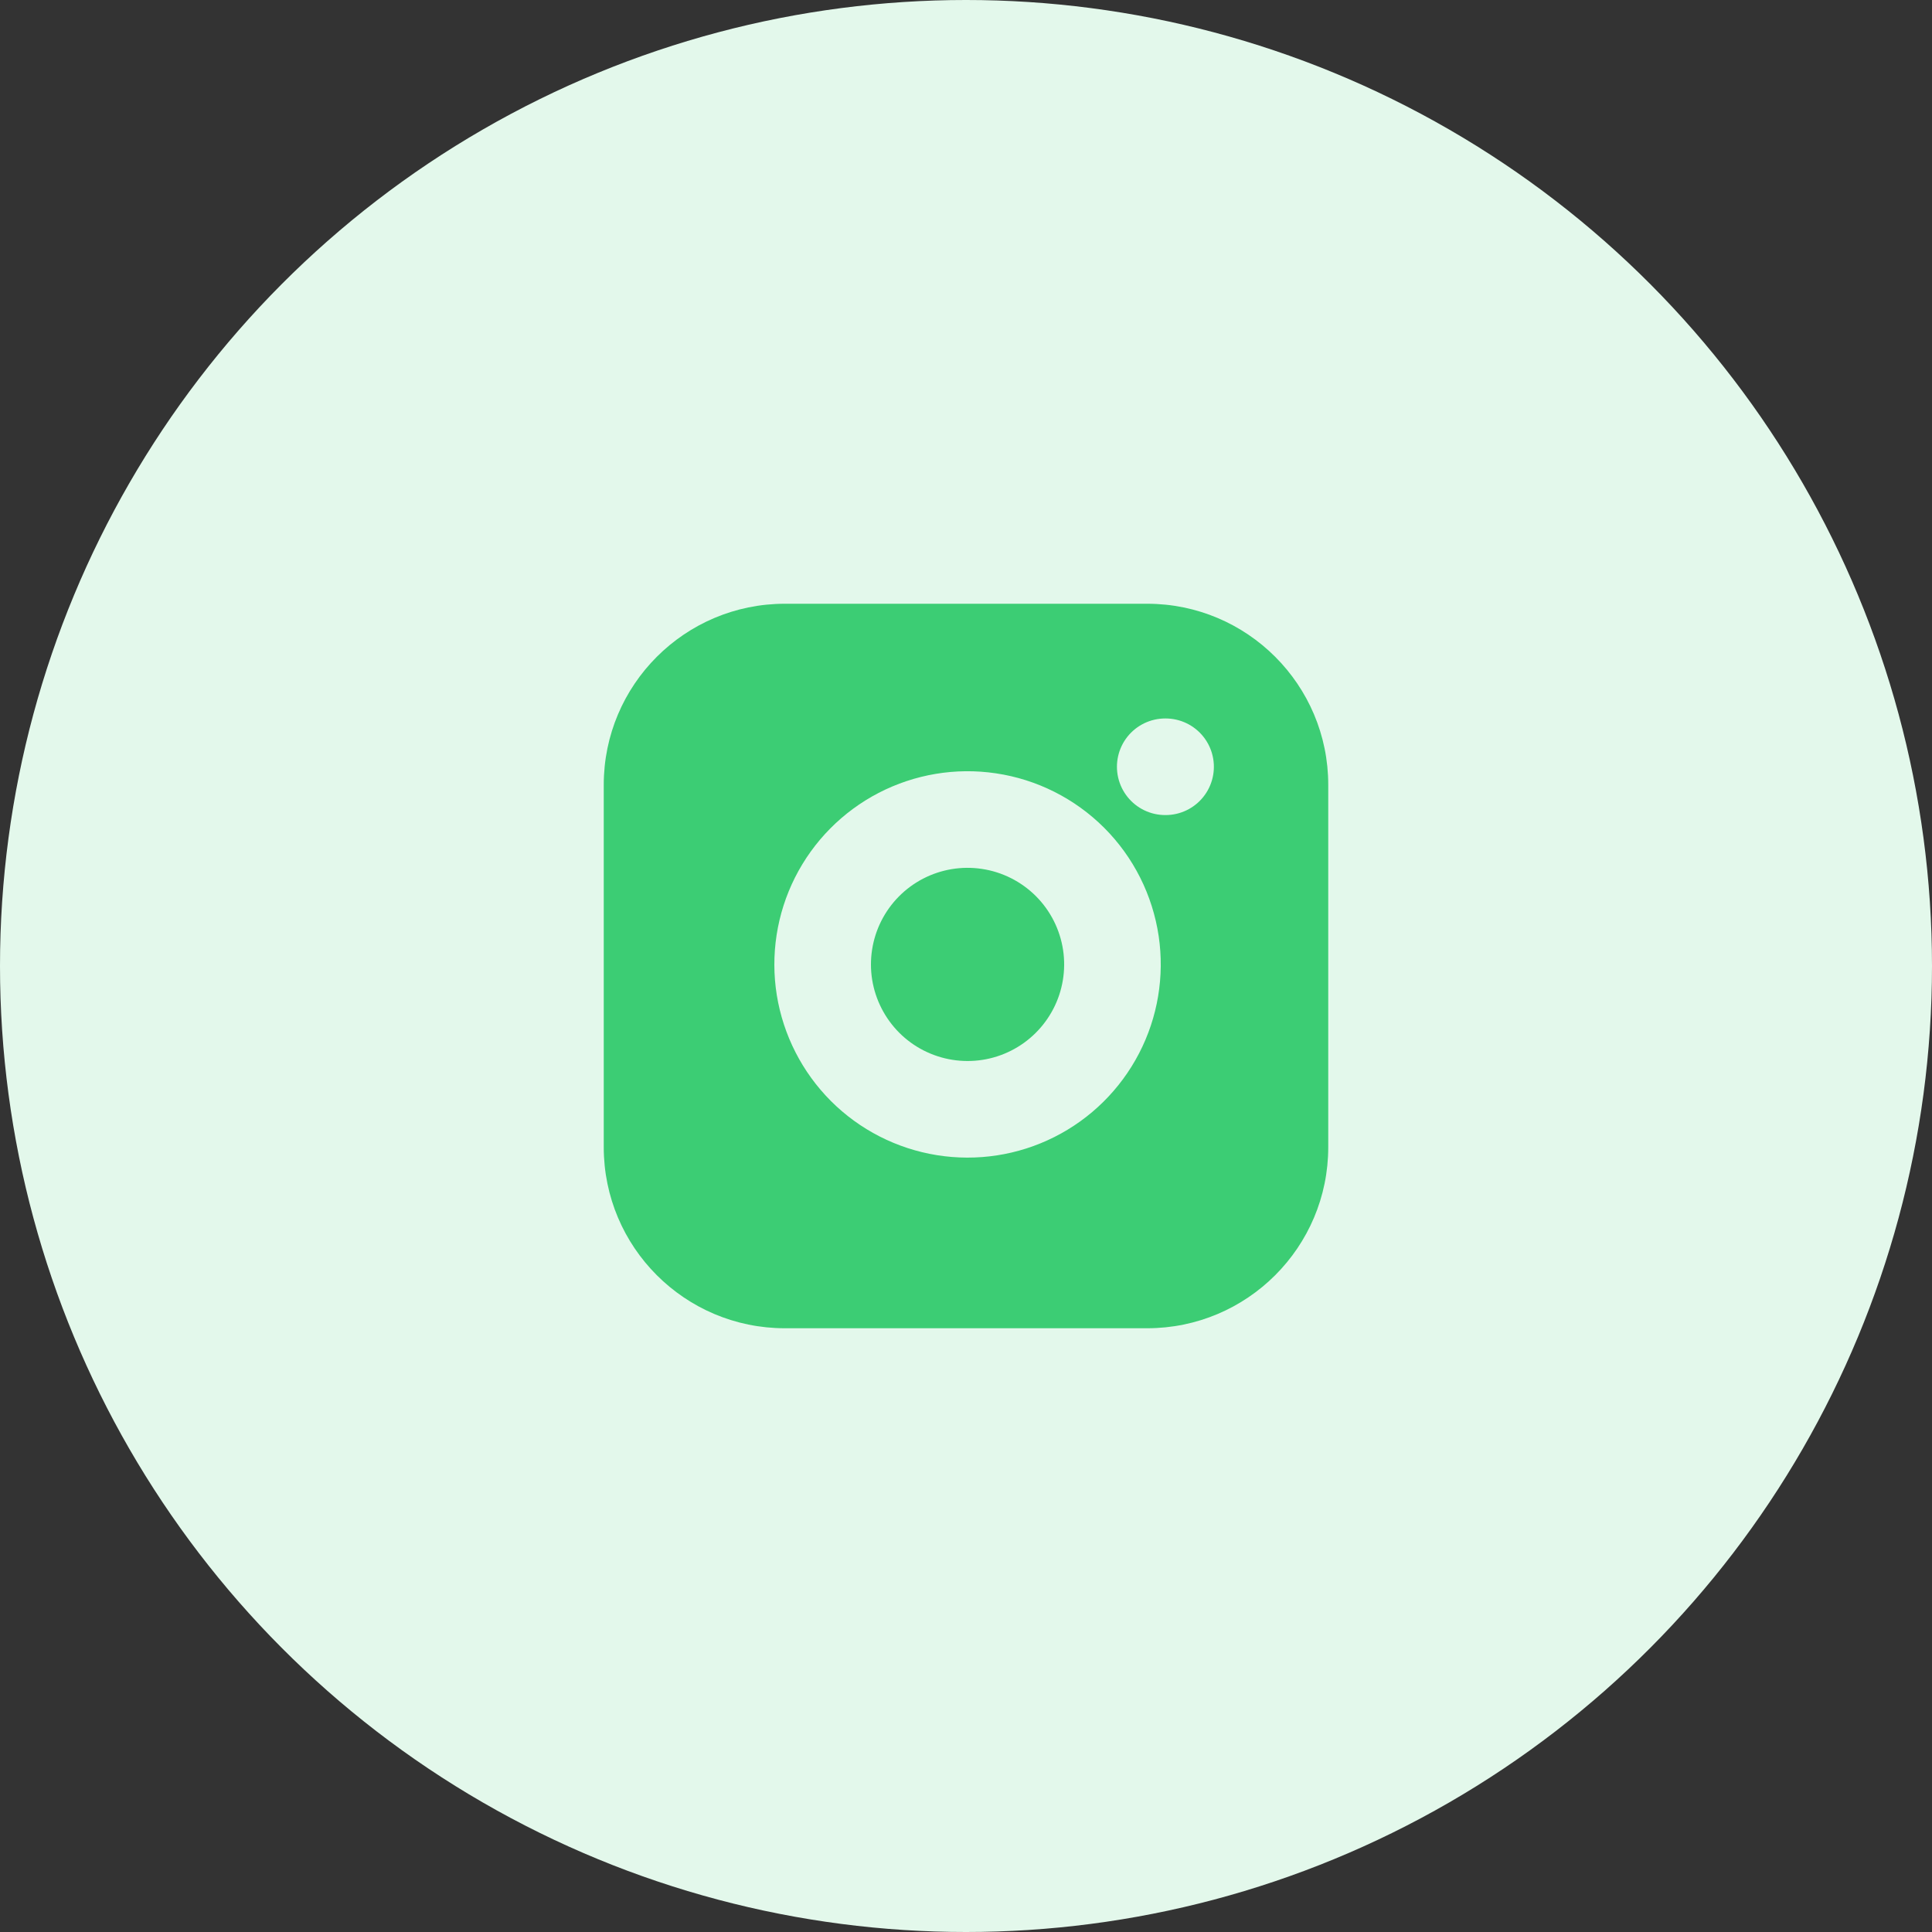 <svg width="40" height="40" viewBox="0 0 40 40" fill="none" xmlns="http://www.w3.org/2000/svg">
<rect x="0" y="0" width="40" height="40" fill="#333333" stroke="none"/>
<circle cx="20" cy="20" r="20" fill="#E3F8EB"/>
<path d="M23.75 12.5H16.25C14.179 12.5 12.5 14.179 12.5 16.25V23.75C12.5 25.821 14.179 27.5 16.25 27.5H23.75C25.821 27.5 27.5 25.821 27.5 23.75V16.25C27.5 14.179 25.821 12.5 23.75 12.5Z" fill="#3CCD74"/>
<path d="M23 19.527C23.092 20.151 22.986 20.789 22.695 21.349C22.404 21.909 21.945 22.363 21.381 22.647C20.817 22.931 20.179 23.029 19.556 22.929C18.933 22.829 18.357 22.535 17.911 22.089C17.465 21.642 17.171 21.067 17.07 20.444C16.97 19.821 17.069 19.182 17.352 18.619C17.636 18.055 18.09 17.595 18.651 17.304C19.211 17.014 19.848 16.907 20.472 17C21.109 17.094 21.698 17.391 22.154 17.846C22.609 18.301 22.905 18.89 23 19.527Z" stroke="#E3F8EB" stroke-width="2" stroke-linecap="round" stroke-linejoin="round"/>
<path d="M24.125 15.875H24.132" stroke="#E3F8EB" stroke-width="2" stroke-linecap="round" stroke-linejoin="round"/>
</svg>
